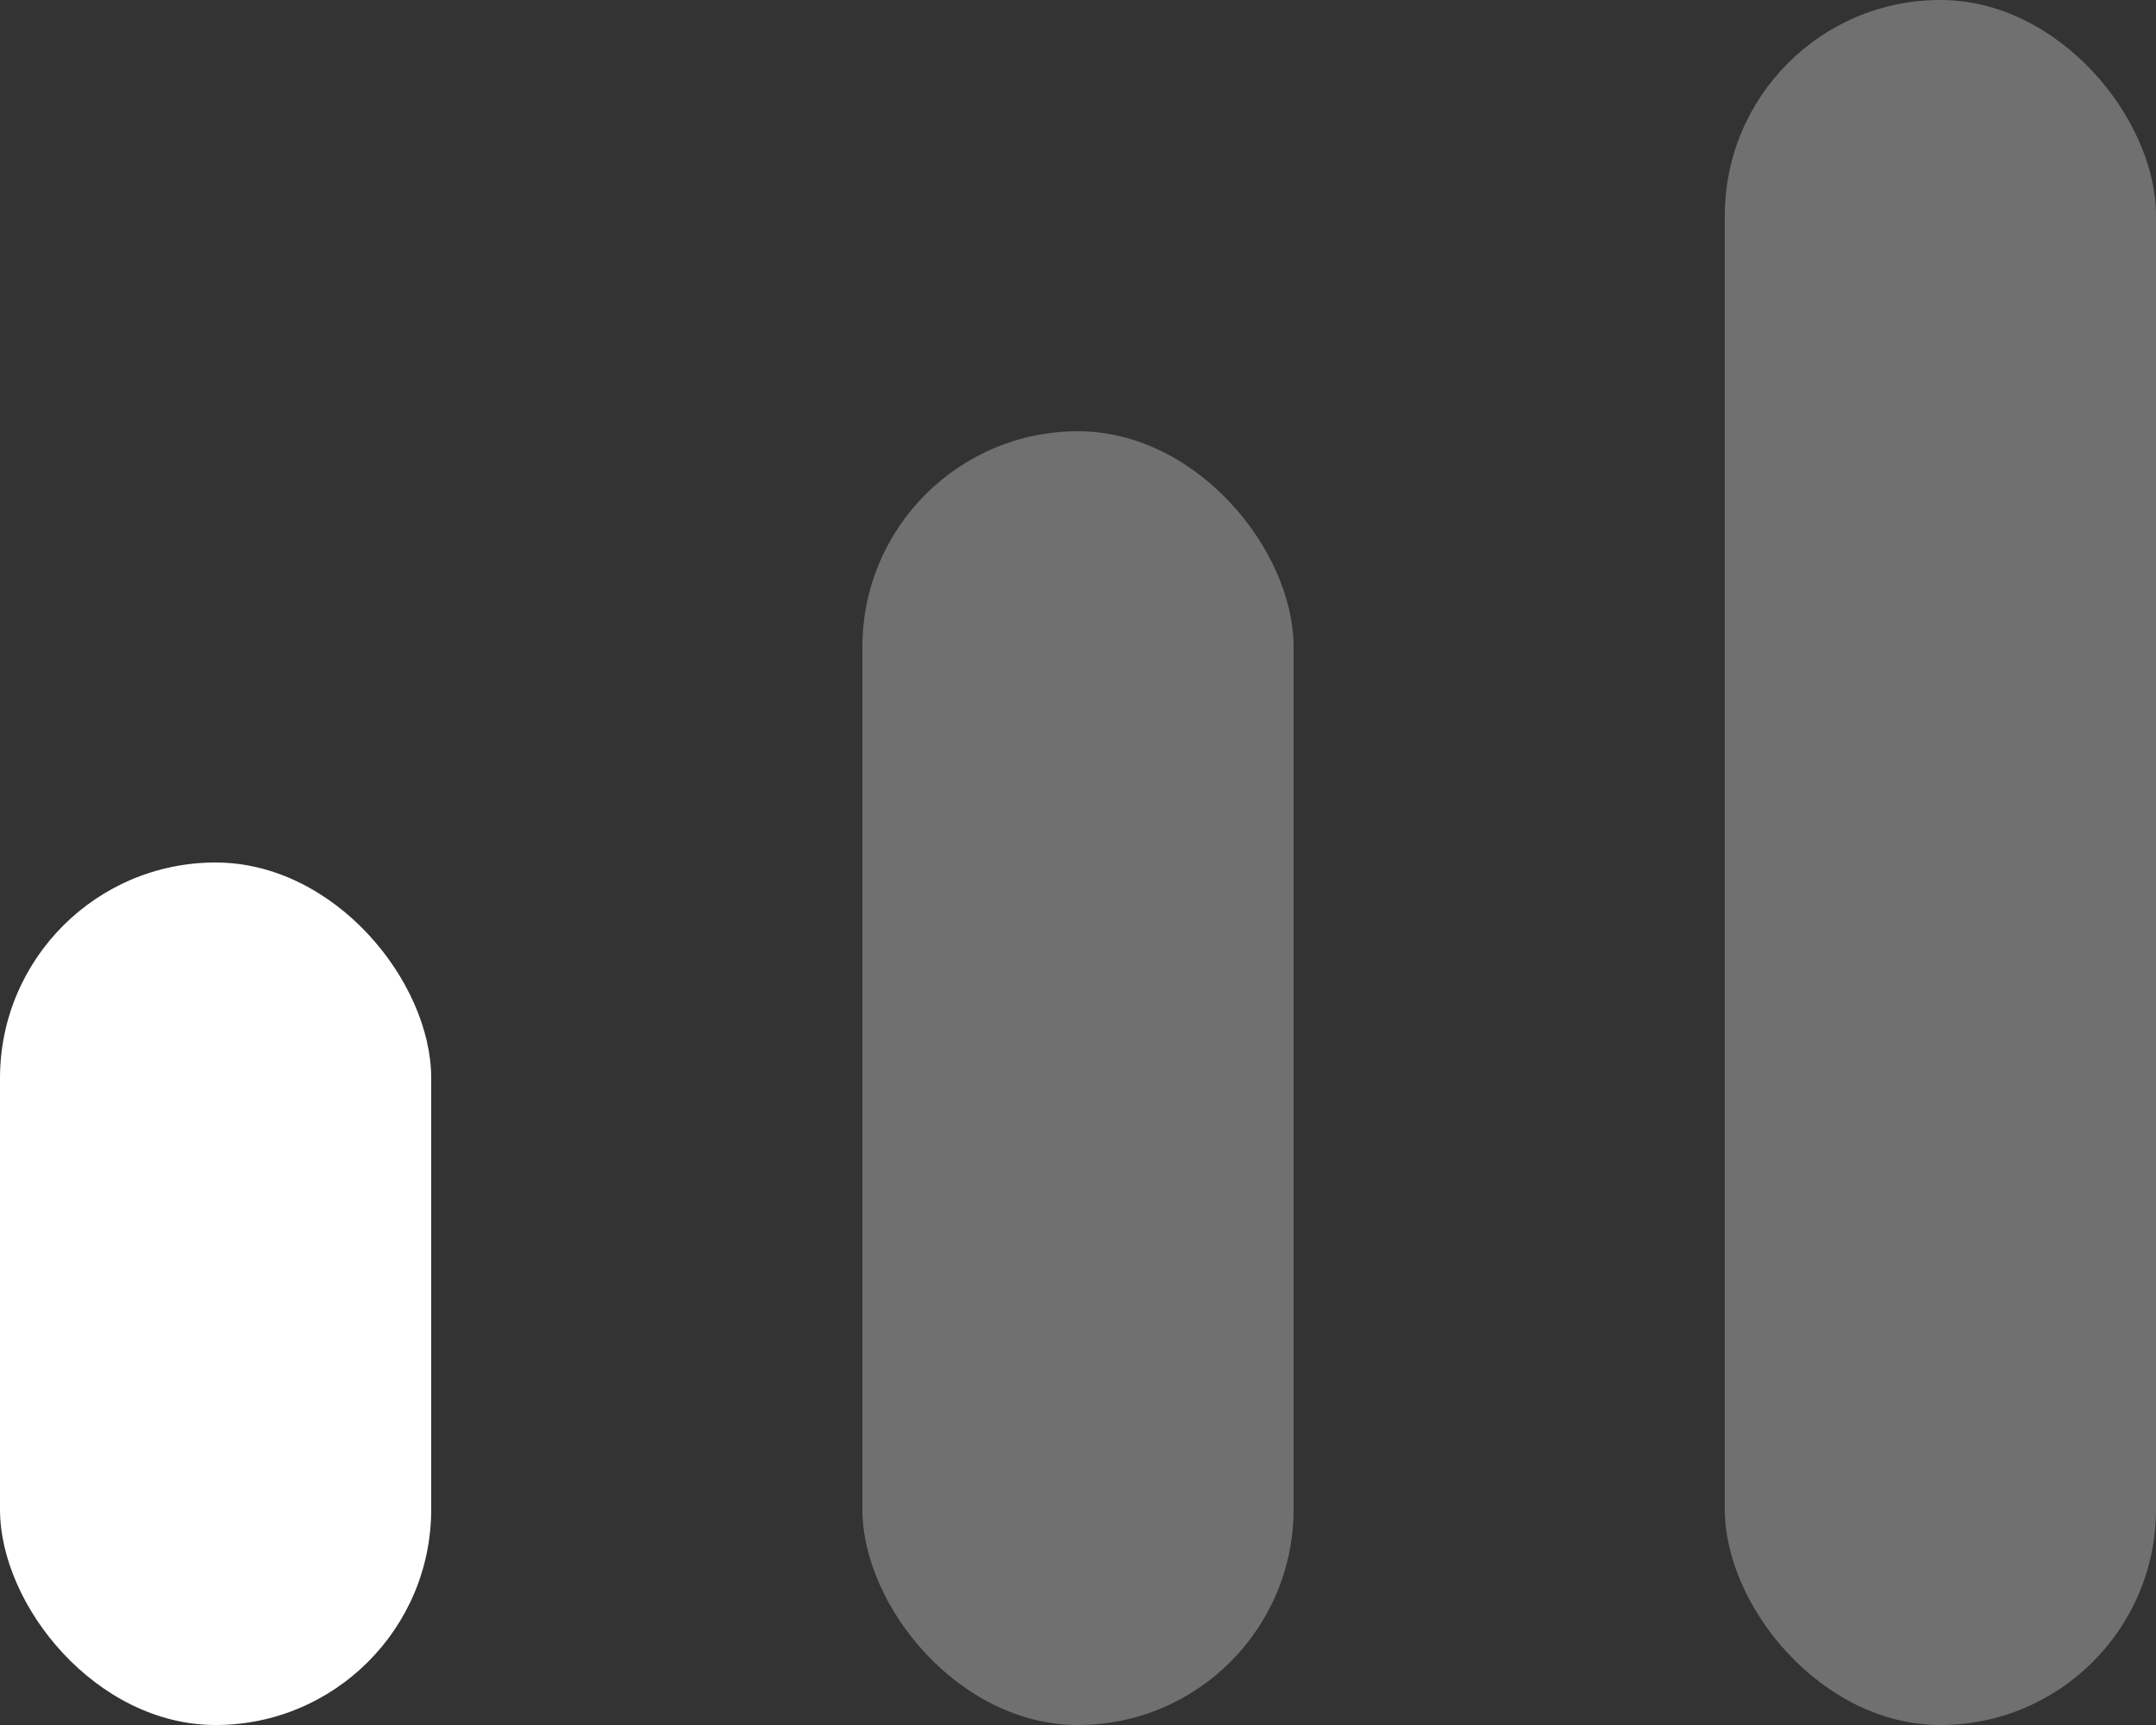<svg width="10" height="8" viewBox="0 0 10 8" fill="none" xmlns="http://www.w3.org/2000/svg">
<rect x="0" y="0" width="10" height="8" fill="#333333" stroke="none"/>
<rect y="4" width="2" height="4" rx="1" fill="white"/>
<rect x="4" y="2" width="2" height="6" rx="1" fill="white" fill-opacity="0.3"/>
<rect x="8" width="2" height="8" rx="1" fill="white" fill-opacity="0.3"/>
</svg>
